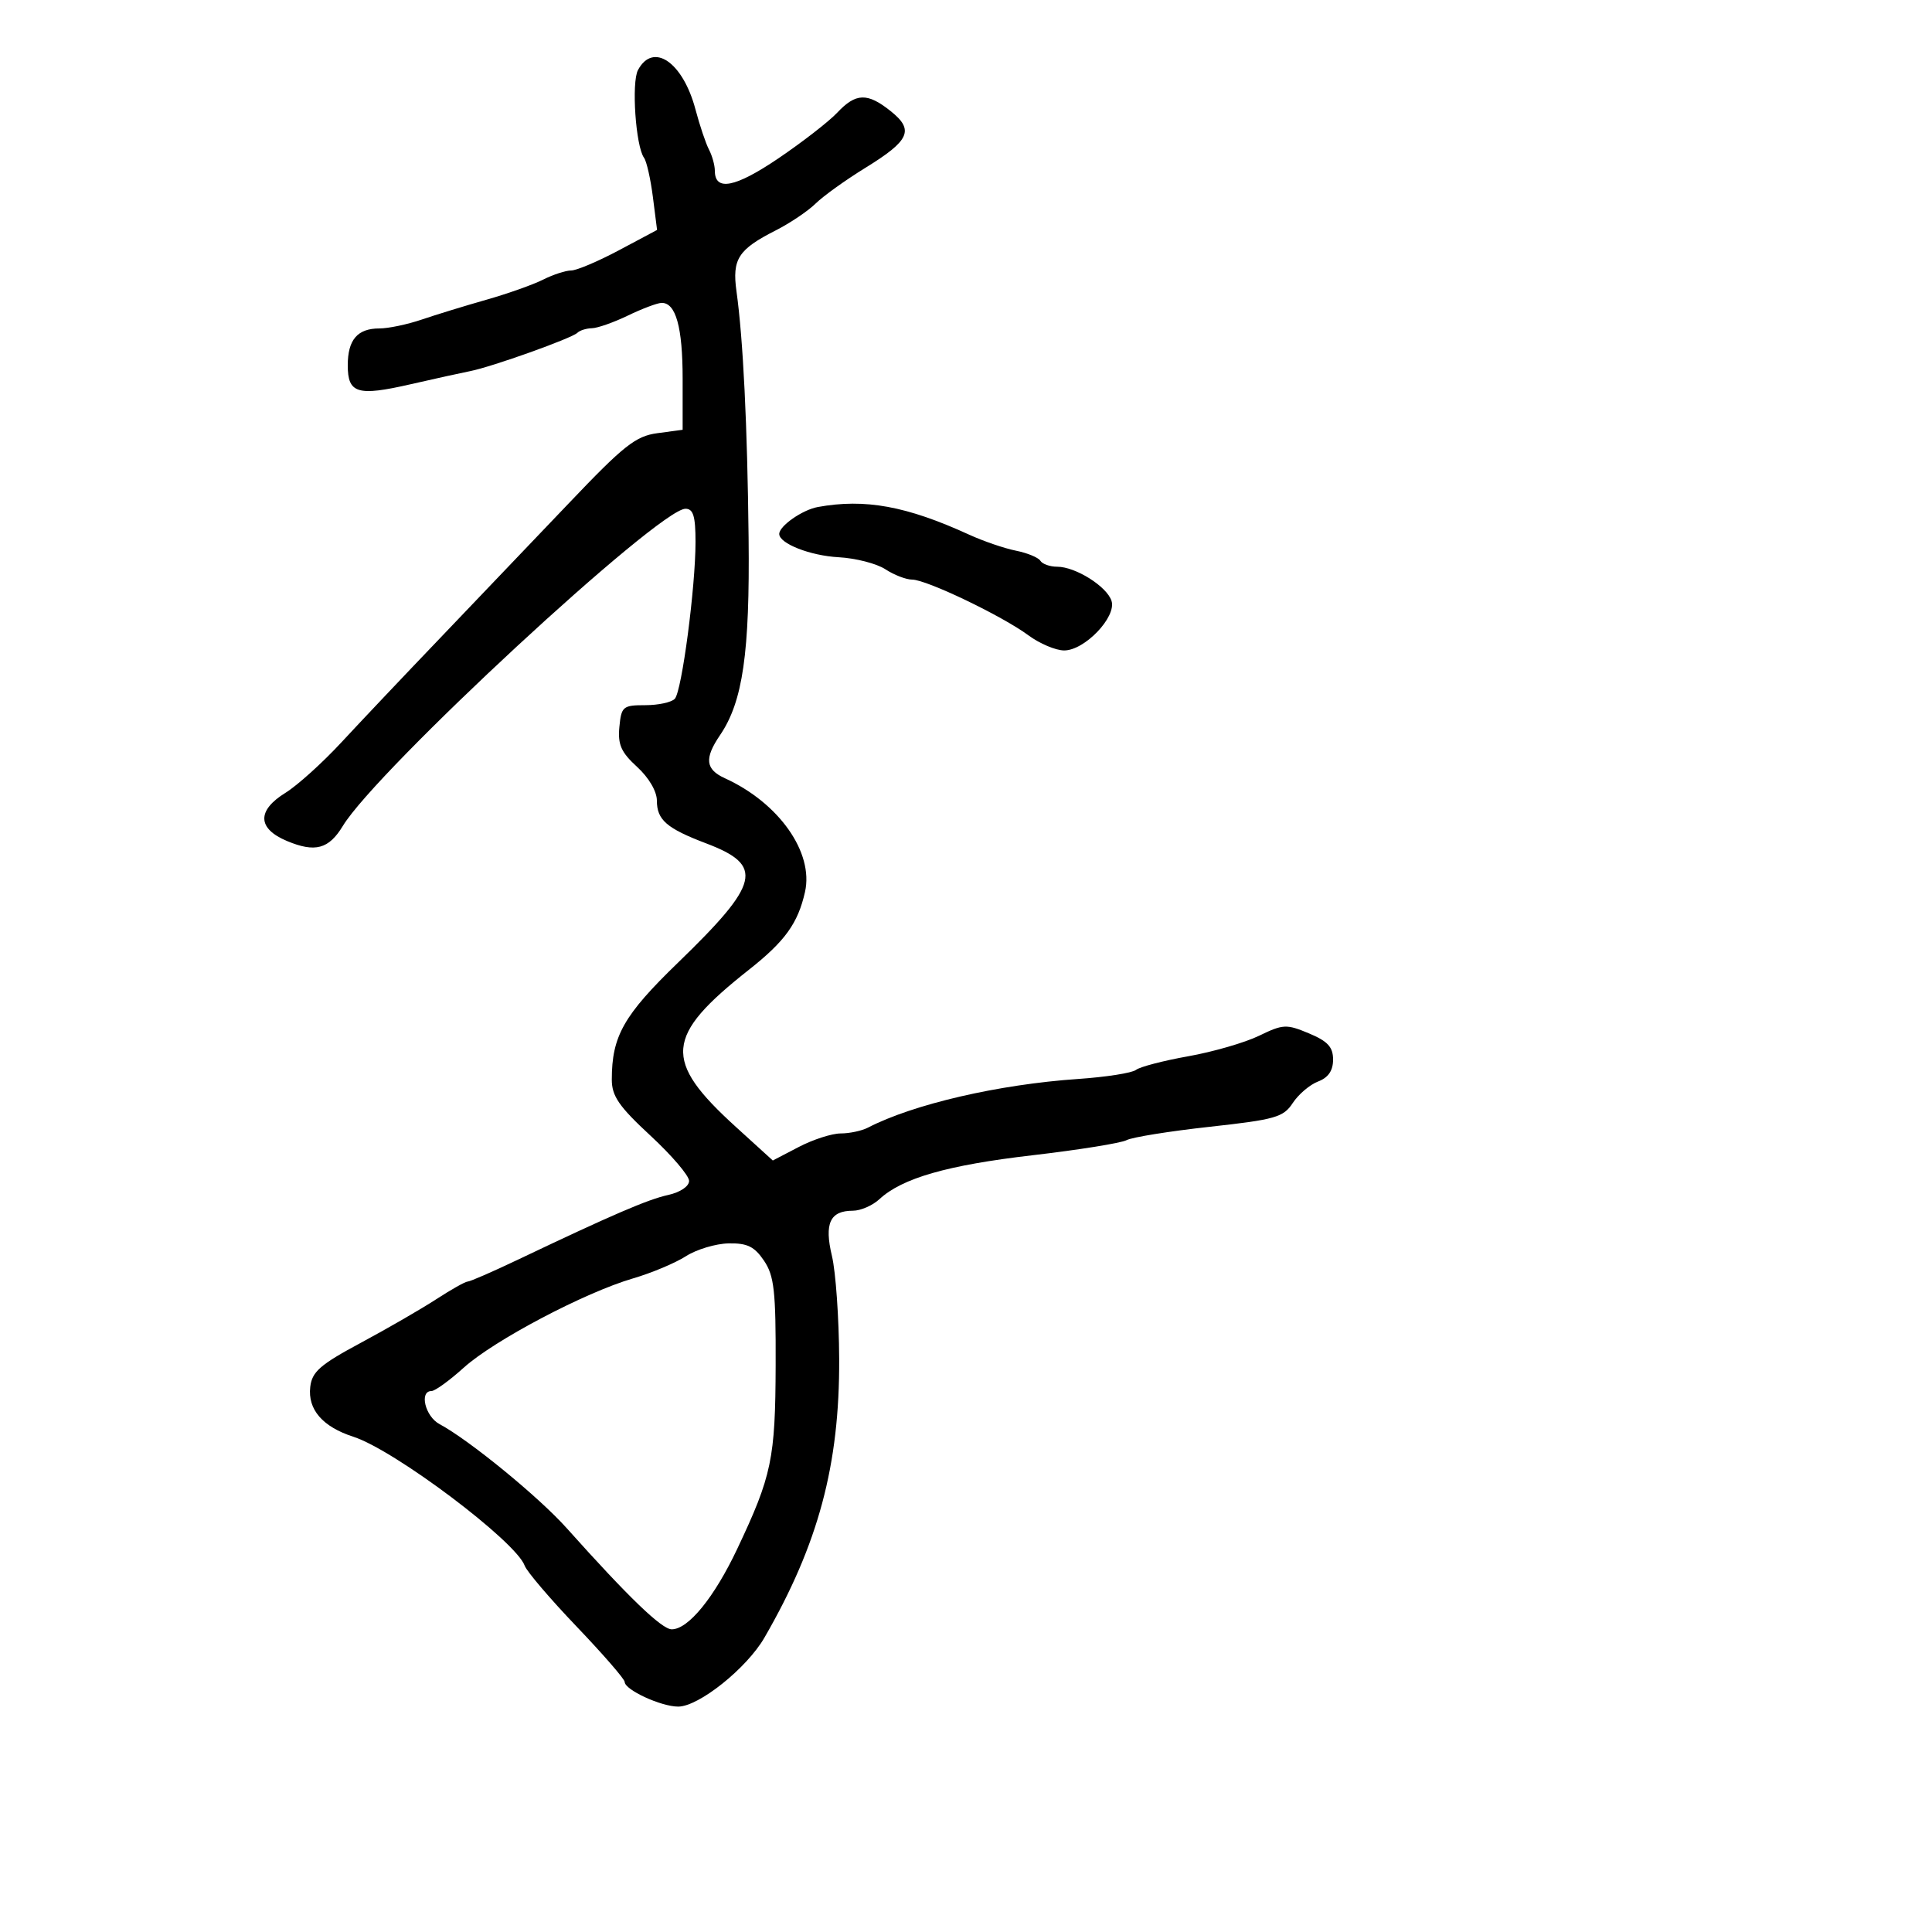 <svg xmlns="http://www.w3.org/2000/svg" width="300" height="300" viewBox="0 0 300 300" version="1.1">
  <defs/>
  <path d="M99.067,10.874 C101.424,6.47 106.045,9.641 107.995,17 C108.651,19.475 109.595,22.281 110.094,23.236 C110.592,24.191 111,25.668 111,26.518 C111,29.744 114.161,29.13 120.842,24.607 C124.592,22.068 128.715,18.868 130.004,17.496 C132.897,14.417 134.695,14.366 138.312,17.261 C141.991,20.204 141.267,21.817 134.356,26.073 C131.295,27.958 127.825,30.45 126.645,31.611 C125.465,32.772 122.67,34.652 120.433,35.788 C114.627,38.737 113.666,40.234 114.362,45.241 C115.396,52.676 116.05,65.977 116.242,83.5 C116.439,101.397 115.346,108.953 111.806,114.154 C109.345,117.772 109.536,119.468 112.562,120.846 C120.957,124.671 126.382,132.372 125,138.502 C123.9,143.377 121.899,146.154 116.295,150.579 C103.2,160.918 102.889,164.639 114.25,174.972 L120.001,180.201 L124.031,178.101 C126.248,176.945 129.179,176 130.544,176 C131.91,176 133.809,175.596 134.764,175.103 C141.831,171.45 155.045,168.389 167.397,167.542 C171.741,167.244 175.791,166.61 176.397,166.132 C177.004,165.654 180.65,164.704 184.5,164.019 C188.35,163.335 193.301,161.902 195.501,160.835 C199.236,159.023 199.752,158.998 203.251,160.46 C206.172,161.681 207,162.582 207,164.538 C207,166.246 206.256,167.332 204.675,167.934 C203.396,168.42 201.626,169.922 200.741,171.272 C199.289,173.489 198.04,173.846 187.817,174.97 C181.592,175.654 175.796,176.586 174.936,177.042 C174.076,177.498 167.502,178.553 160.326,179.388 C147.11,180.924 140.082,182.94 136.561,186.203 C135.495,187.191 133.638,188 132.434,188 C128.879,188 127.971,189.965 129.184,195.033 C129.772,197.49 130.278,204.675 130.307,211 C130.384,227.462 127.074,239.806 118.696,254.3 C115.952,259.049 108.506,265 105.31,265 C102.644,265 97,262.395 97,261.165 C97,260.734 93.637,256.862 89.526,252.56 C85.415,248.258 81.791,244.01 81.473,243.119 C80.123,239.348 61.289,225.172 54.871,223.098 C50.09,221.553 47.77,218.872 48.175,215.364 C48.448,213.003 49.705,211.904 56,208.526 C60.125,206.312 65.404,203.262 67.73,201.75 C70.057,200.237 72.259,199 72.623,199 C72.988,199 76.485,197.477 80.393,195.615 C95.069,188.626 100.593,186.247 103.75,185.554 C105.623,185.143 107,184.217 107,183.368 C107,182.557 104.3,179.395 101,176.34 C96.113,171.815 95,170.2 95,167.636 C95,160.901 96.843,157.644 105.259,149.5 C118.038,137.134 118.692,134.391 109.674,130.967 C103.518,128.631 102,127.316 102,124.321 C102,122.879 100.747,120.743 98.926,119.08 C96.448,116.816 95.916,115.617 96.176,112.886 C96.48,109.707 96.726,109.5 100.198,109.5 C102.232,109.5 104.299,109.05 104.79,108.5 C105.881,107.279 108,91.197 108,84.137 C108,80.15 107.651,79 106.44,79 C102.32,79 58.512,119.553 53.236,128.251 C51.056,131.846 48.939,132.419 44.573,130.595 C39.951,128.664 39.862,125.866 44.337,123.101 C46.172,121.967 50.077,118.443 53.016,115.269 C55.955,112.096 62.891,104.768 68.43,98.985 C73.968,93.201 82.93,83.815 88.344,78.127 C96.885,69.153 98.704,67.715 102.094,67.261 L106,66.737 L106,58.803 C106,50.783 104.936,46.972 102.715,47.034 C102.047,47.053 99.7,47.937 97.5,49 C95.3,50.063 92.787,50.947 91.917,50.966 C91.046,50.985 90.028,51.305 89.656,51.678 C88.809,52.524 76.371,56.97 73,57.63 C71.625,57.9 67.463,58.817 63.751,59.668 C55.509,61.557 54,61.103 54,56.731 C54,52.754 55.504,51 58.917,51 C60.301,51 63.248,50.383 65.467,49.628 C67.685,48.874 72.2,47.489 75.5,46.55 C78.8,45.612 82.774,44.205 84.331,43.422 C85.888,42.64 87.85,42 88.691,42 C89.532,42 92.877,40.584 96.125,38.853 L102.03,35.705 L101.382,30.603 C101.025,27.796 100.406,25.05 100.004,24.5 C98.713,22.729 98.031,12.811 99.067,10.874 Z M106.5,195.069 C104.85,196.126 101.161,197.674 98.301,198.509 C90.813,200.694 76.698,208.136 72.014,212.368 C69.803,214.366 67.546,216 66.997,216 C65.07,216 66.025,219.943 68.238,221.128 C72.846,223.594 83.655,232.436 88,237.294 C97.615,248.045 102.76,253 104.307,253 C106.883,253 110.912,248.052 114.483,240.5 C119.845,229.162 120.395,226.532 120.442,212 C120.479,200.452 120.217,198.102 118.628,195.75 C117.149,193.562 116.028,193.015 113.135,193.073 C111.136,193.113 108.15,194.011 106.5,195.069 Z M127,78.727 C134.323,77.395 140.766,78.574 150.5,83.028 C152.7,84.034 155.957,85.149 157.739,85.506 C159.52,85.862 161.234,86.569 161.548,87.077 C161.861,87.585 163.035,88 164.155,88 C167.008,88 171.887,91.068 172.598,93.31 C173.39,95.805 168.424,101 165.246,101 C163.937,101 161.434,99.941 159.683,98.647 C155.596,95.625 143.855,90 141.636,90 C140.697,90 138.826,89.277 137.477,88.393 C136.129,87.51 132.86,86.67 130.213,86.527 C125.816,86.29 121,84.401 121,82.914 C121,81.67 124.588,79.166 127,78.727 Z"/>
</svg>

